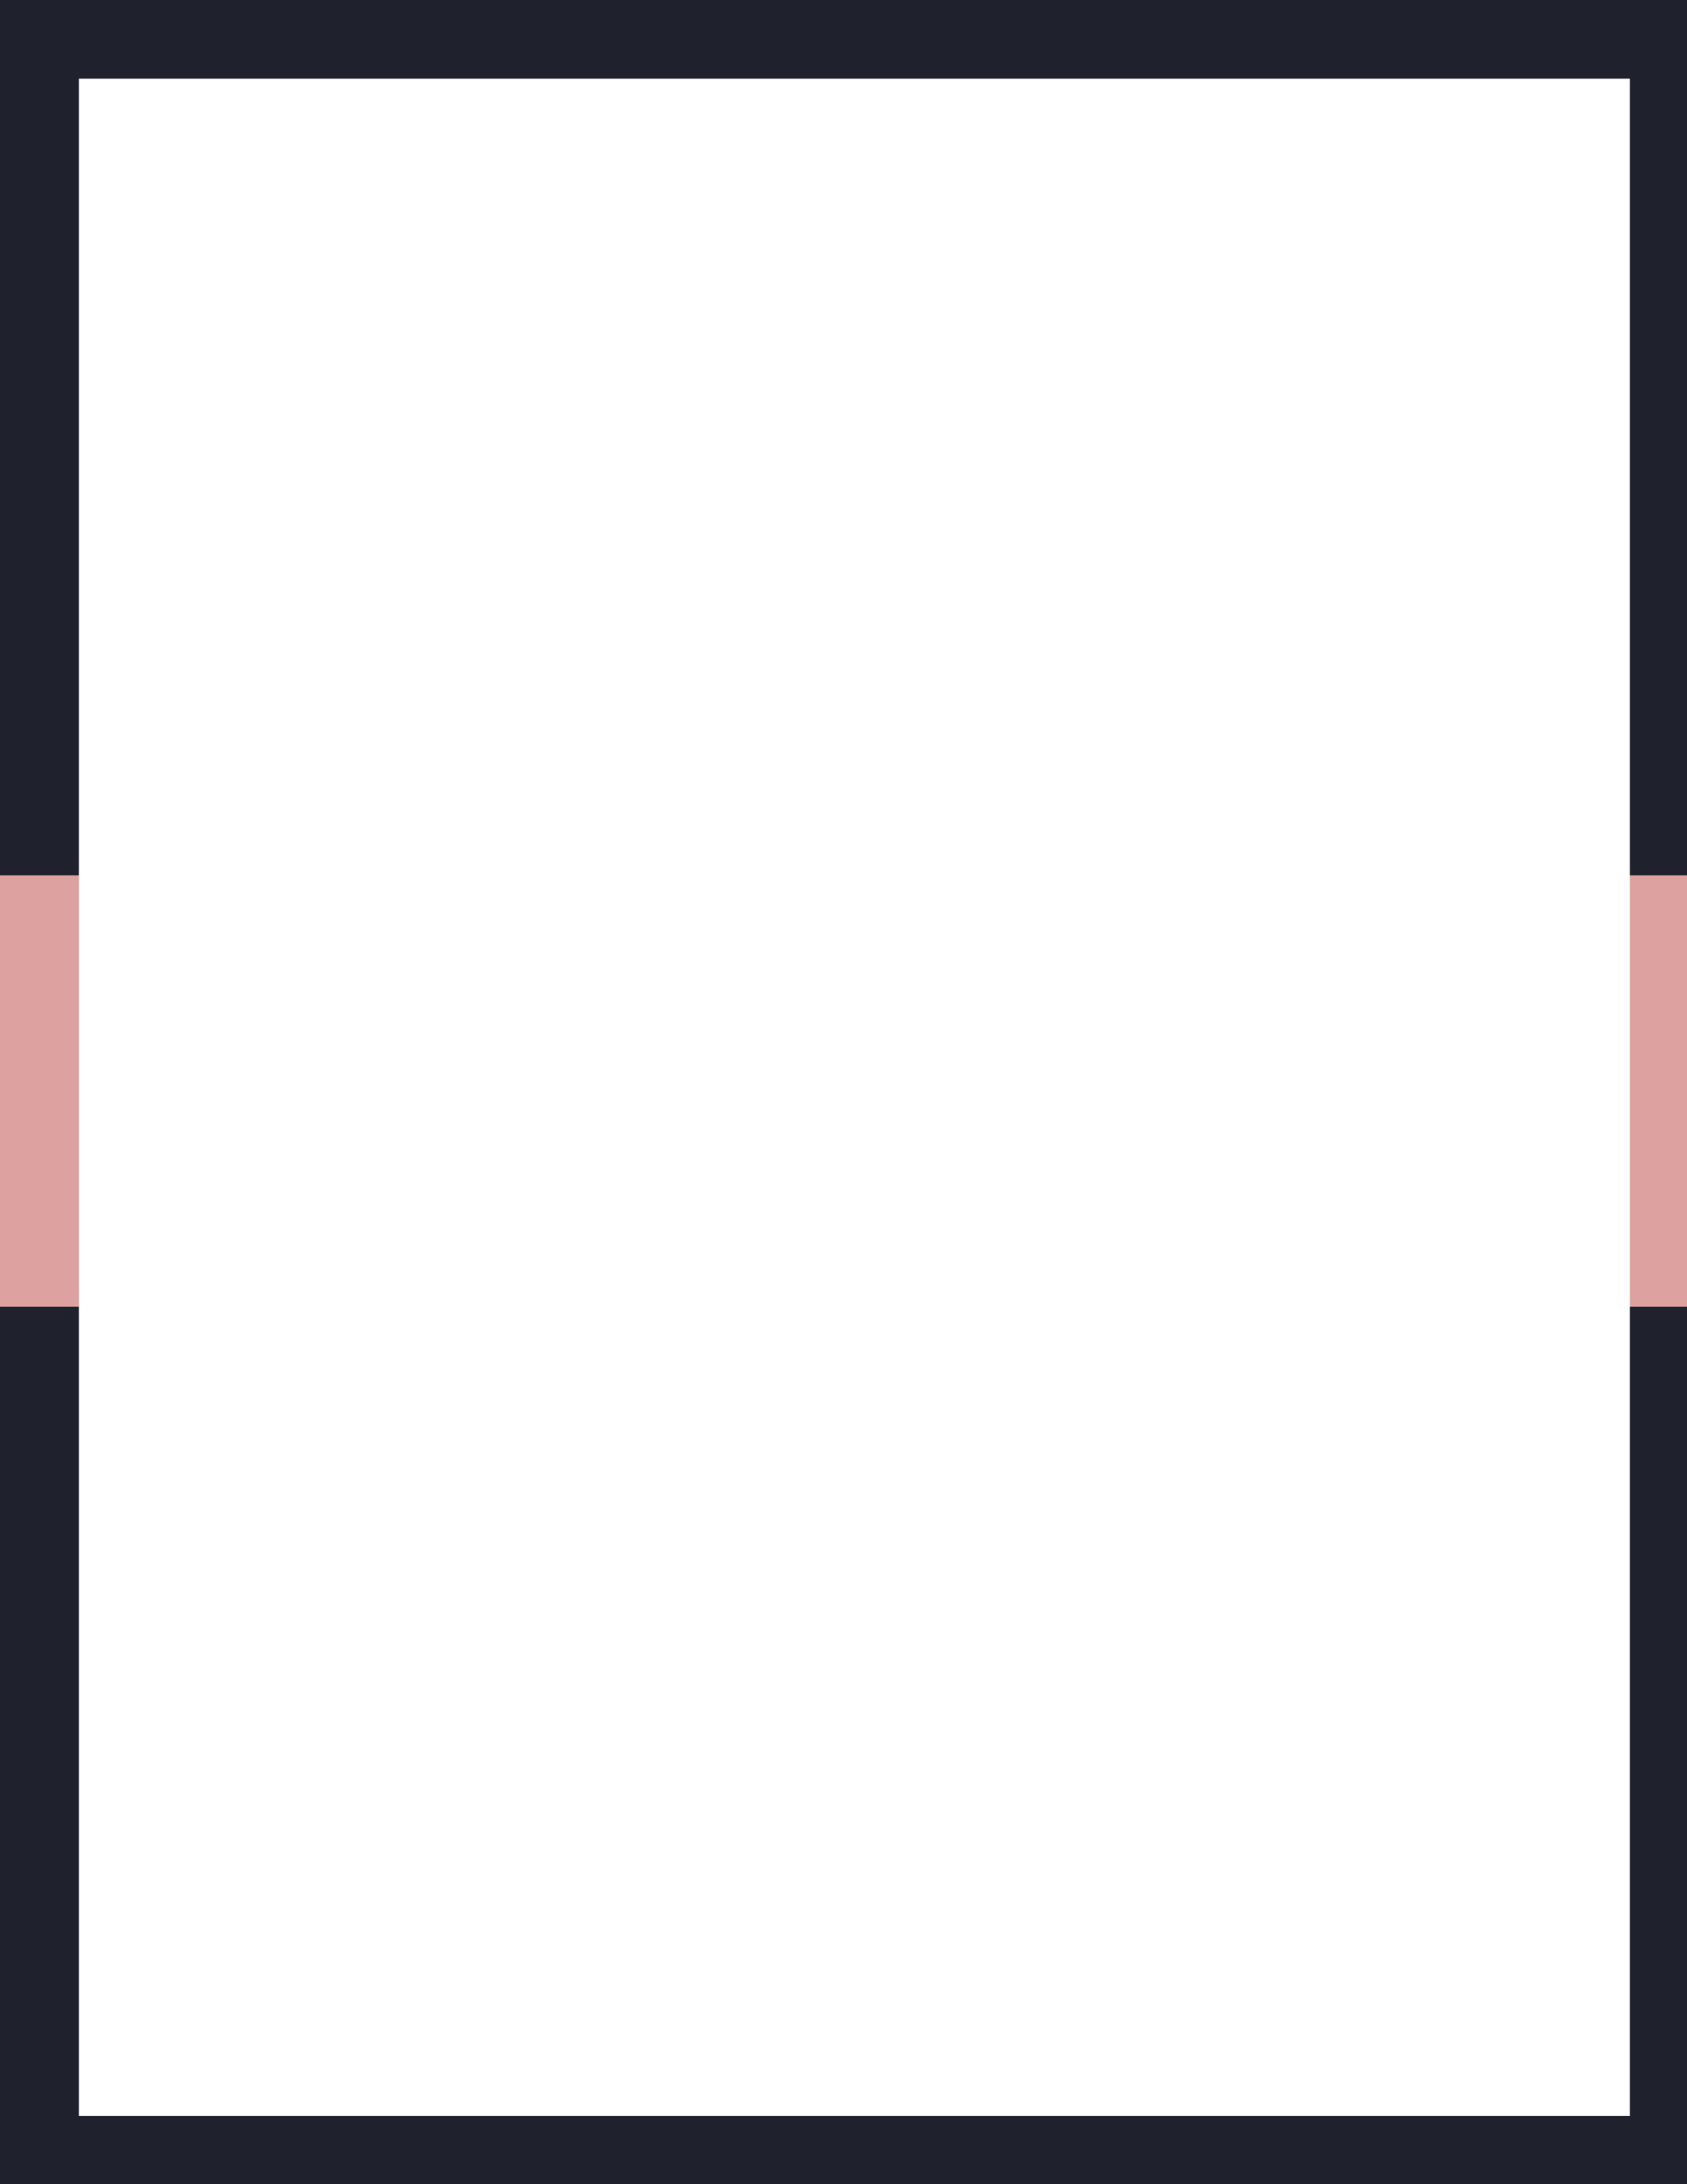 <svg id="Layer_1" data-name="Layer 1" xmlns="http://www.w3.org/2000/svg" viewBox="0 0 612 792"><defs><style>.cls-1{fill:#1f222d;}.cls-2{fill:#dda19f;}.cls-3{fill:#fff;}</style></defs><title>resumeBG</title><rect class="cls-1" width="612" height="792"/><rect class="cls-2" y="317.41" width="612" height="156.41"/><rect class="cls-3" x="28.61" y="28.52" width="562.68" height="738.72"/></svg>